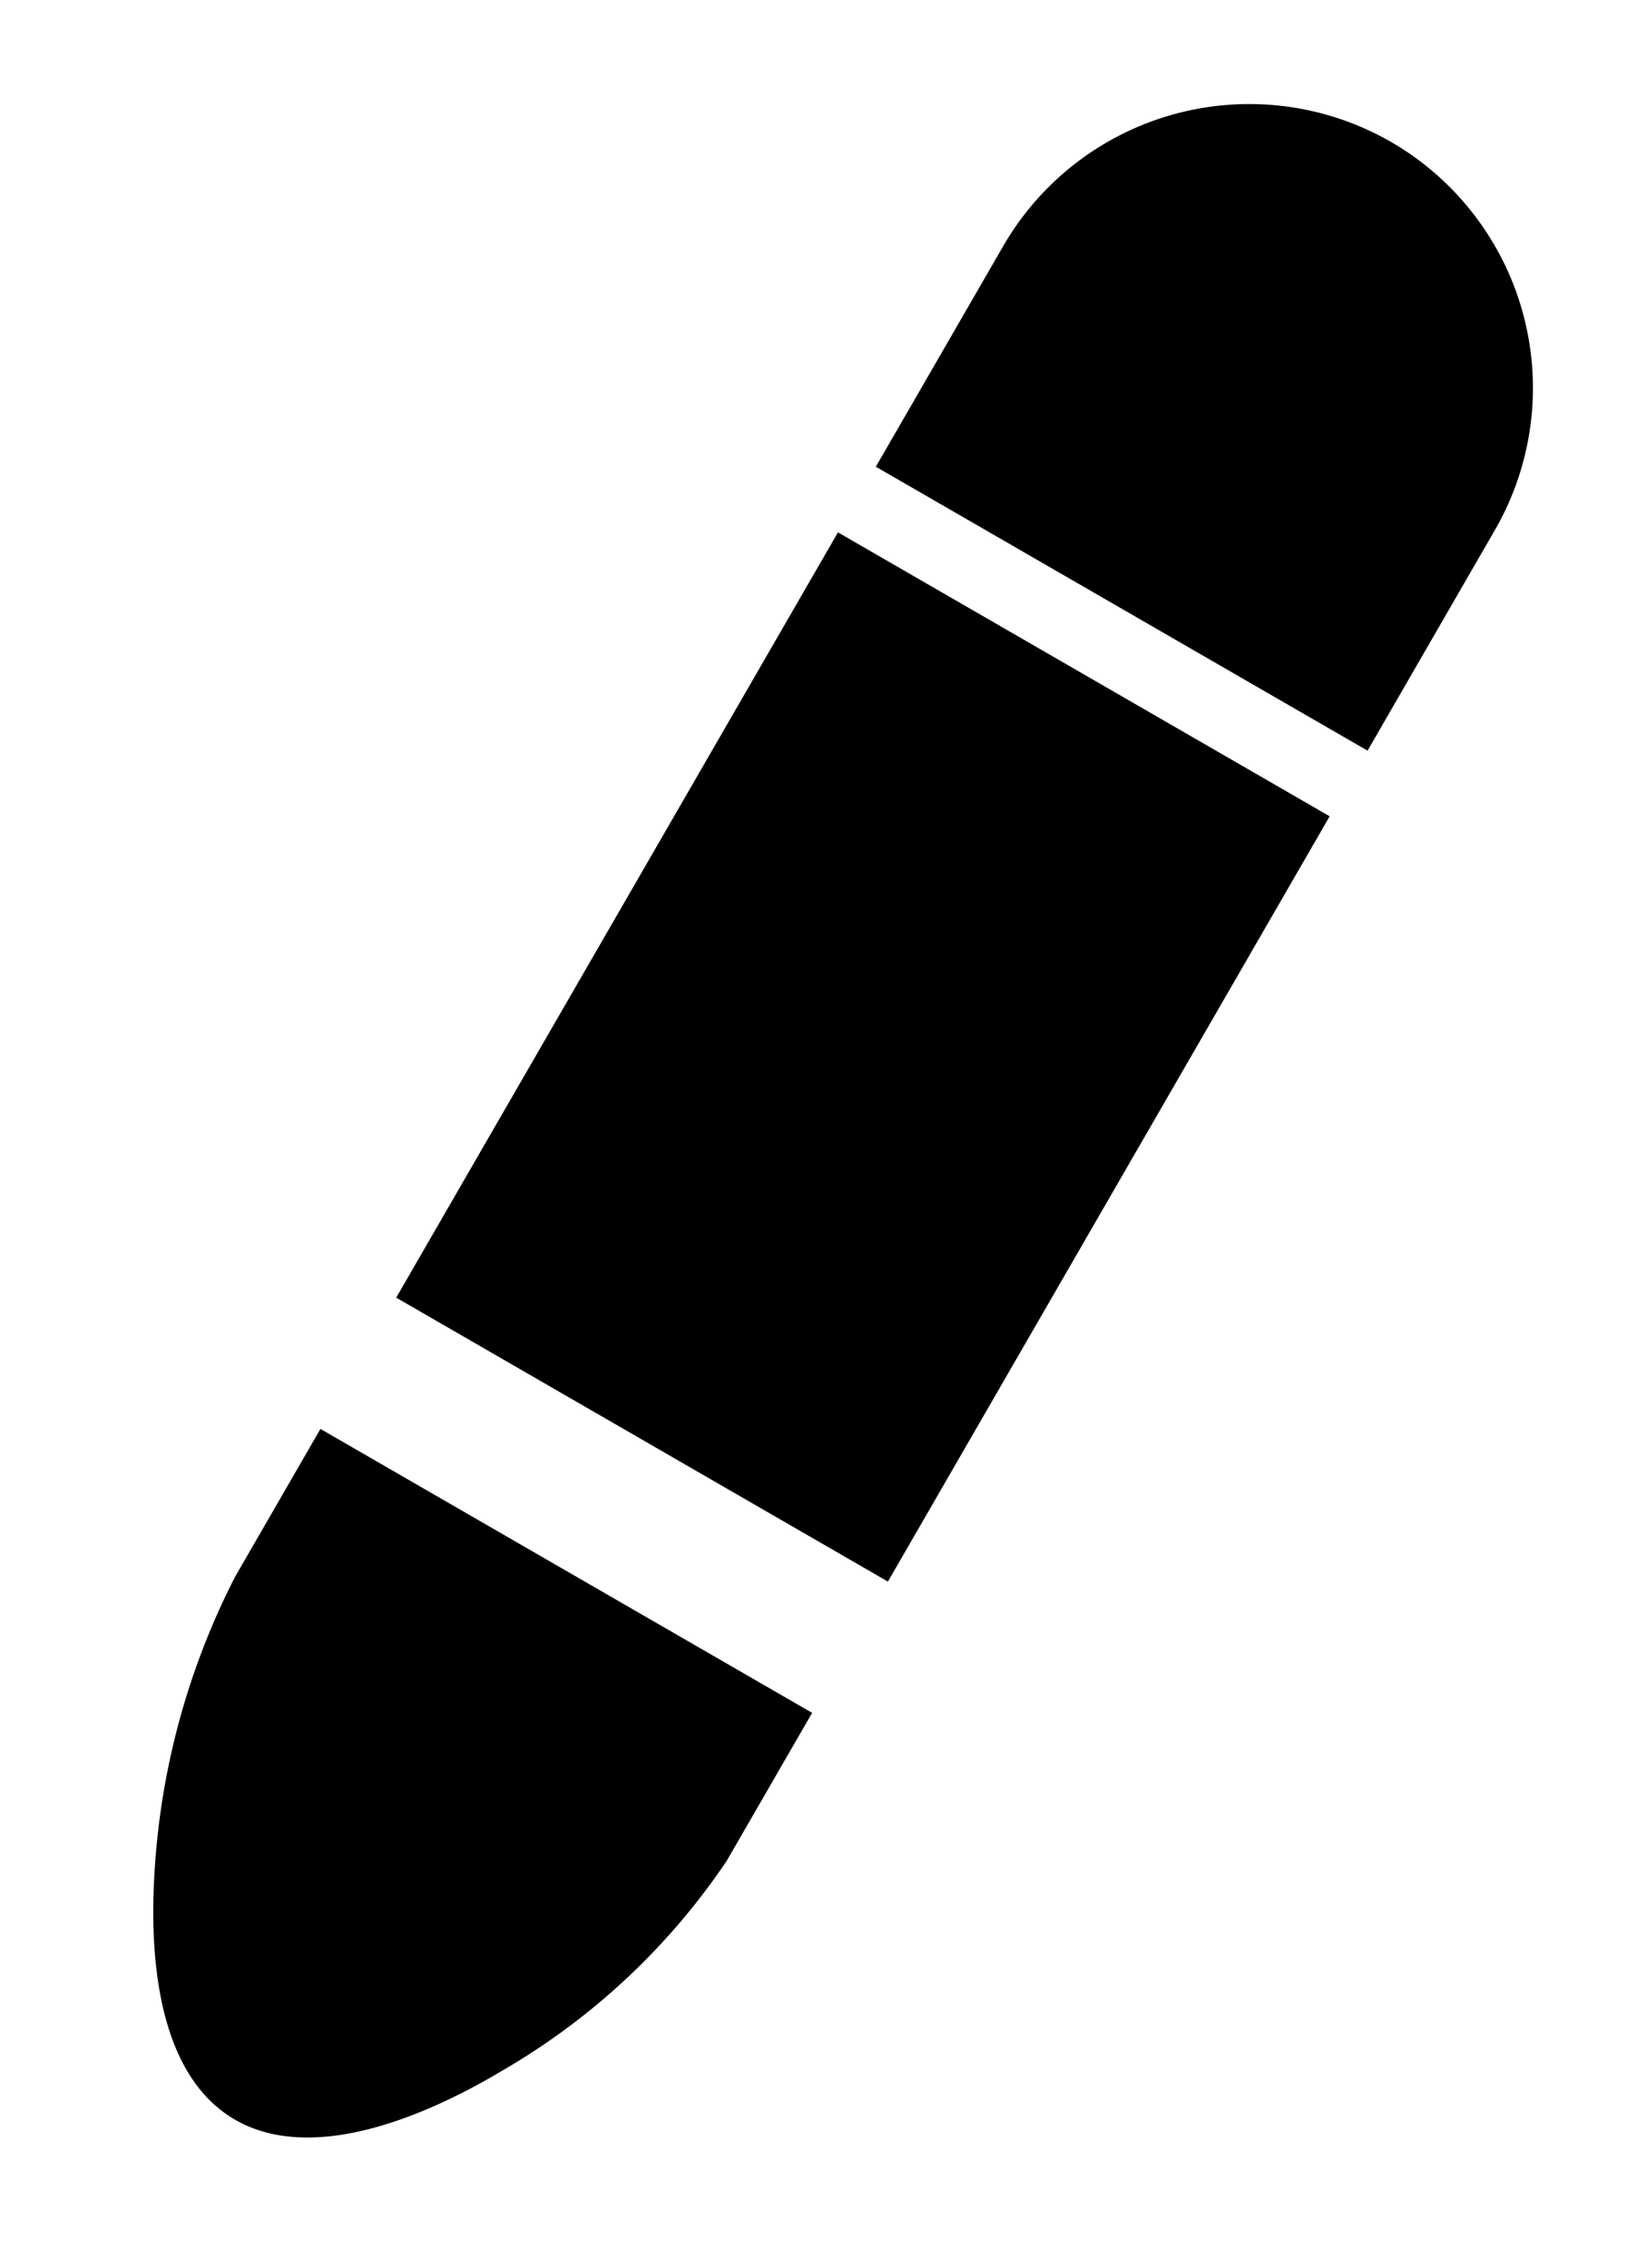<svg xmlns="http://www.w3.org/2000/svg" width="21.604" height="29.925" viewBox="0 0 21.604 29.925">
  <g id="Group_2" data-name="Group 2" transform="translate(7.718 27.797) rotate(-150)">
    <path id="Subtraction_2" data-name="Subtraction 2" d="M3.747,27.771A3.751,3.751,0,0,1,0,24.025V20.66H7.493v3.365A3.751,3.751,0,0,1,3.747,27.771ZM7.493,19.66H0V8H7.493V19.659ZM7.493,6H0V3.747A9.009,9.009,0,0,1,1.18-.131C1.663-1,2.661-2.457,3.912-2.457S6.051-1,6.479-.131A9.8,9.8,0,0,1,7.493,3.747V6Z" transform="translate(0 0)" />
  </g>
</svg>
